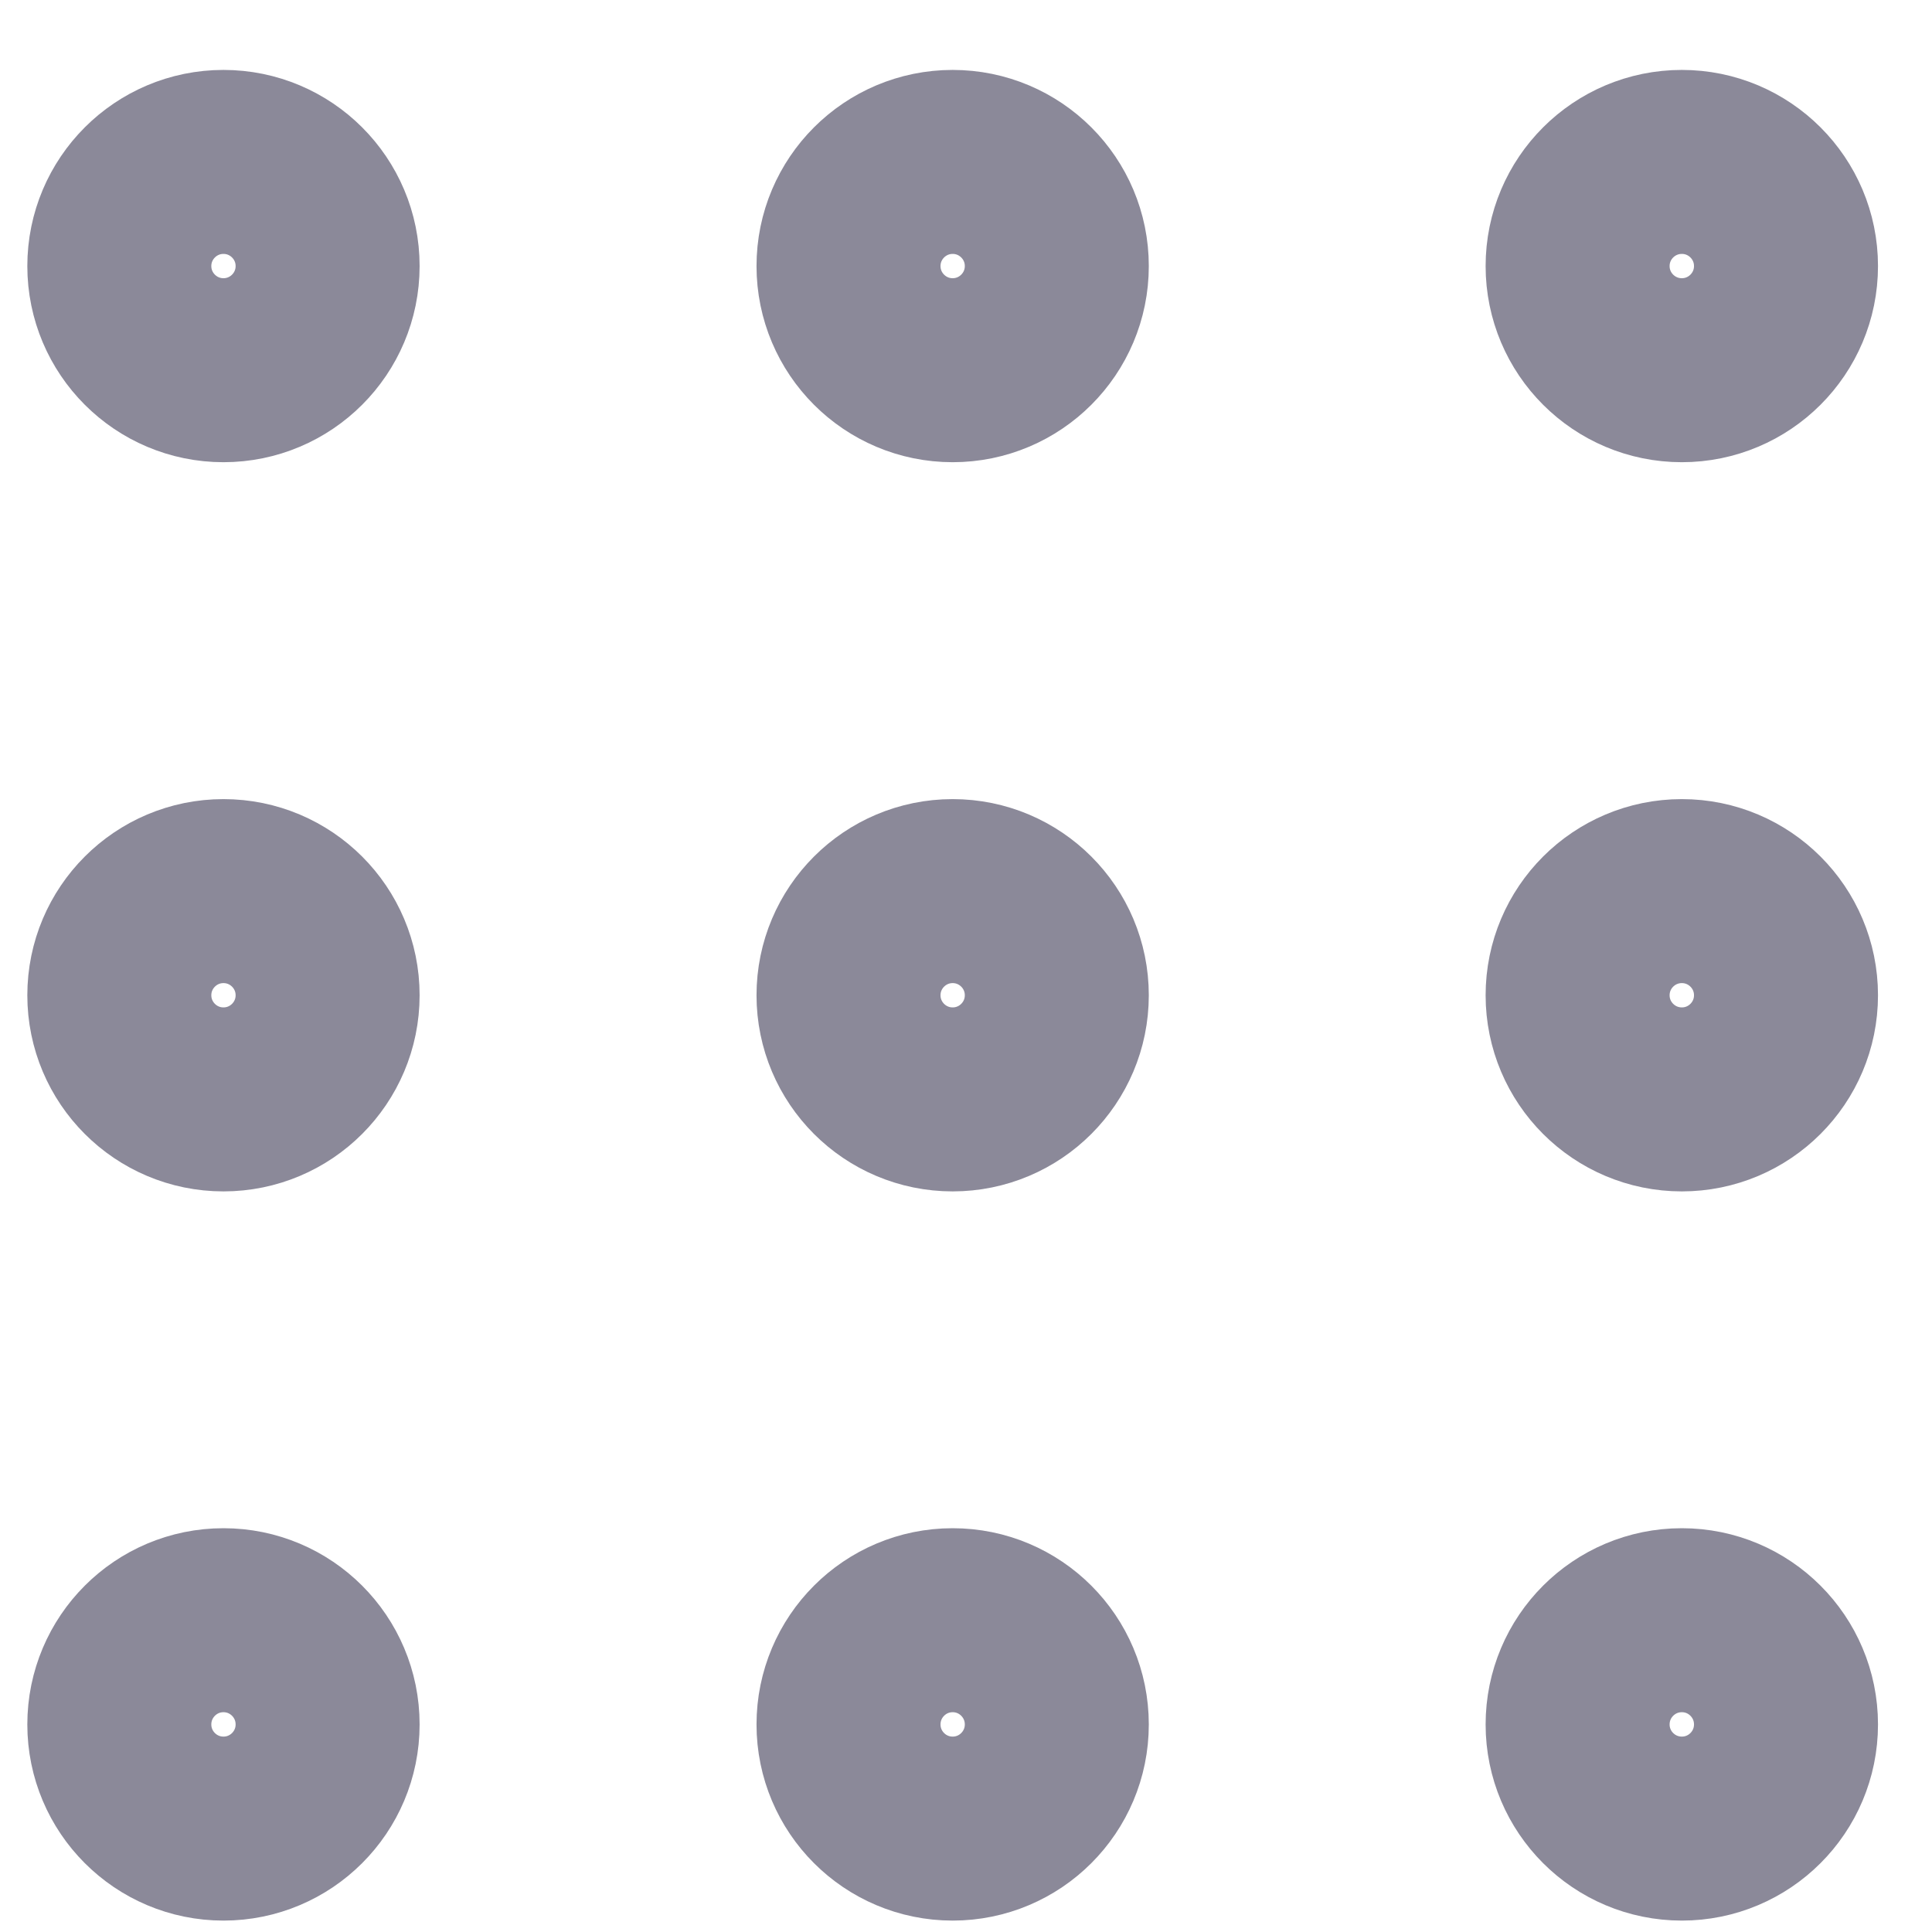 <svg width="21" height="21" viewBox="0 0 21 21" fill="none" xmlns="http://www.w3.org/2000/svg">
<path d="M10.355 4.024C10.98 4.024 11.487 3.517 11.487 2.892C11.487 2.267 10.98 1.76 10.355 1.76C9.73 1.76 9.223 2.267 9.223 2.892C9.223 3.517 9.73 4.024 10.355 4.024Z" stroke="#8B8999" stroke-width="2" stroke-linecap="round" stroke-linejoin="round"/>
<path d="M10.355 11.95C10.98 11.95 11.487 11.443 11.487 10.818C11.487 10.193 10.98 9.686 10.355 9.686C9.73 9.686 9.223 10.193 9.223 10.818C9.223 11.443 9.73 11.95 10.355 11.95Z" stroke="#8B8999" stroke-width="2" stroke-linecap="round" stroke-linejoin="round"/>
<path d="M10.355 19.876C10.98 19.876 11.487 19.369 11.487 18.744C11.487 18.118 10.98 17.611 10.355 17.611C9.73 17.611 9.223 18.118 9.223 18.744C9.223 19.369 9.73 19.876 10.355 19.876Z" stroke="#8B8999" stroke-width="2" stroke-linecap="round" stroke-linejoin="round"/>
<path d="M18.281 4.024C18.906 4.024 19.413 3.517 19.413 2.892C19.413 2.267 18.906 1.76 18.281 1.76C17.655 1.76 17.148 2.267 17.148 2.892C17.148 3.517 17.655 4.024 18.281 4.024Z" stroke="#8B8999" stroke-width="2" stroke-linecap="round" stroke-linejoin="round"/>
<path d="M18.281 11.95C18.906 11.95 19.413 11.443 19.413 10.818C19.413 10.193 18.906 9.686 18.281 9.686C17.655 9.686 17.148 10.193 17.148 10.818C17.148 11.443 17.655 11.95 18.281 11.95Z" stroke="#8B8999" stroke-width="2" stroke-linecap="round" stroke-linejoin="round"/>
<path d="M18.281 19.876C18.906 19.876 19.413 19.369 19.413 18.744C19.413 18.118 18.906 17.611 18.281 17.611C17.655 17.611 17.148 18.118 17.148 18.744C17.148 19.369 17.655 19.876 18.281 19.876Z" stroke="#8B8999" stroke-width="2" stroke-linecap="round" stroke-linejoin="round"/>
<path d="M2.429 4.024C3.054 4.024 3.561 3.517 3.561 2.892C3.561 2.267 3.054 1.76 2.429 1.76C1.804 1.76 1.297 2.267 1.297 2.892C1.297 3.517 1.804 4.024 2.429 4.024Z" stroke="#8B8999" stroke-width="2" stroke-linecap="round" stroke-linejoin="round"/>
<path d="M2.429 11.95C3.054 11.95 3.561 11.443 3.561 10.818C3.561 10.193 3.054 9.686 2.429 9.686C1.804 9.686 1.297 10.193 1.297 10.818C1.297 11.443 1.804 11.95 2.429 11.95Z" stroke="#8B8999" stroke-width="2" stroke-linecap="round" stroke-linejoin="round"/>
<path d="M2.429 19.876C3.054 19.876 3.561 19.369 3.561 18.744C3.561 18.118 3.054 17.611 2.429 17.611C1.804 17.611 1.297 18.118 1.297 18.744C1.297 19.369 1.804 19.876 2.429 19.876Z" stroke="#8B8999" stroke-width="2" stroke-linecap="round" stroke-linejoin="round"/>
</svg>
